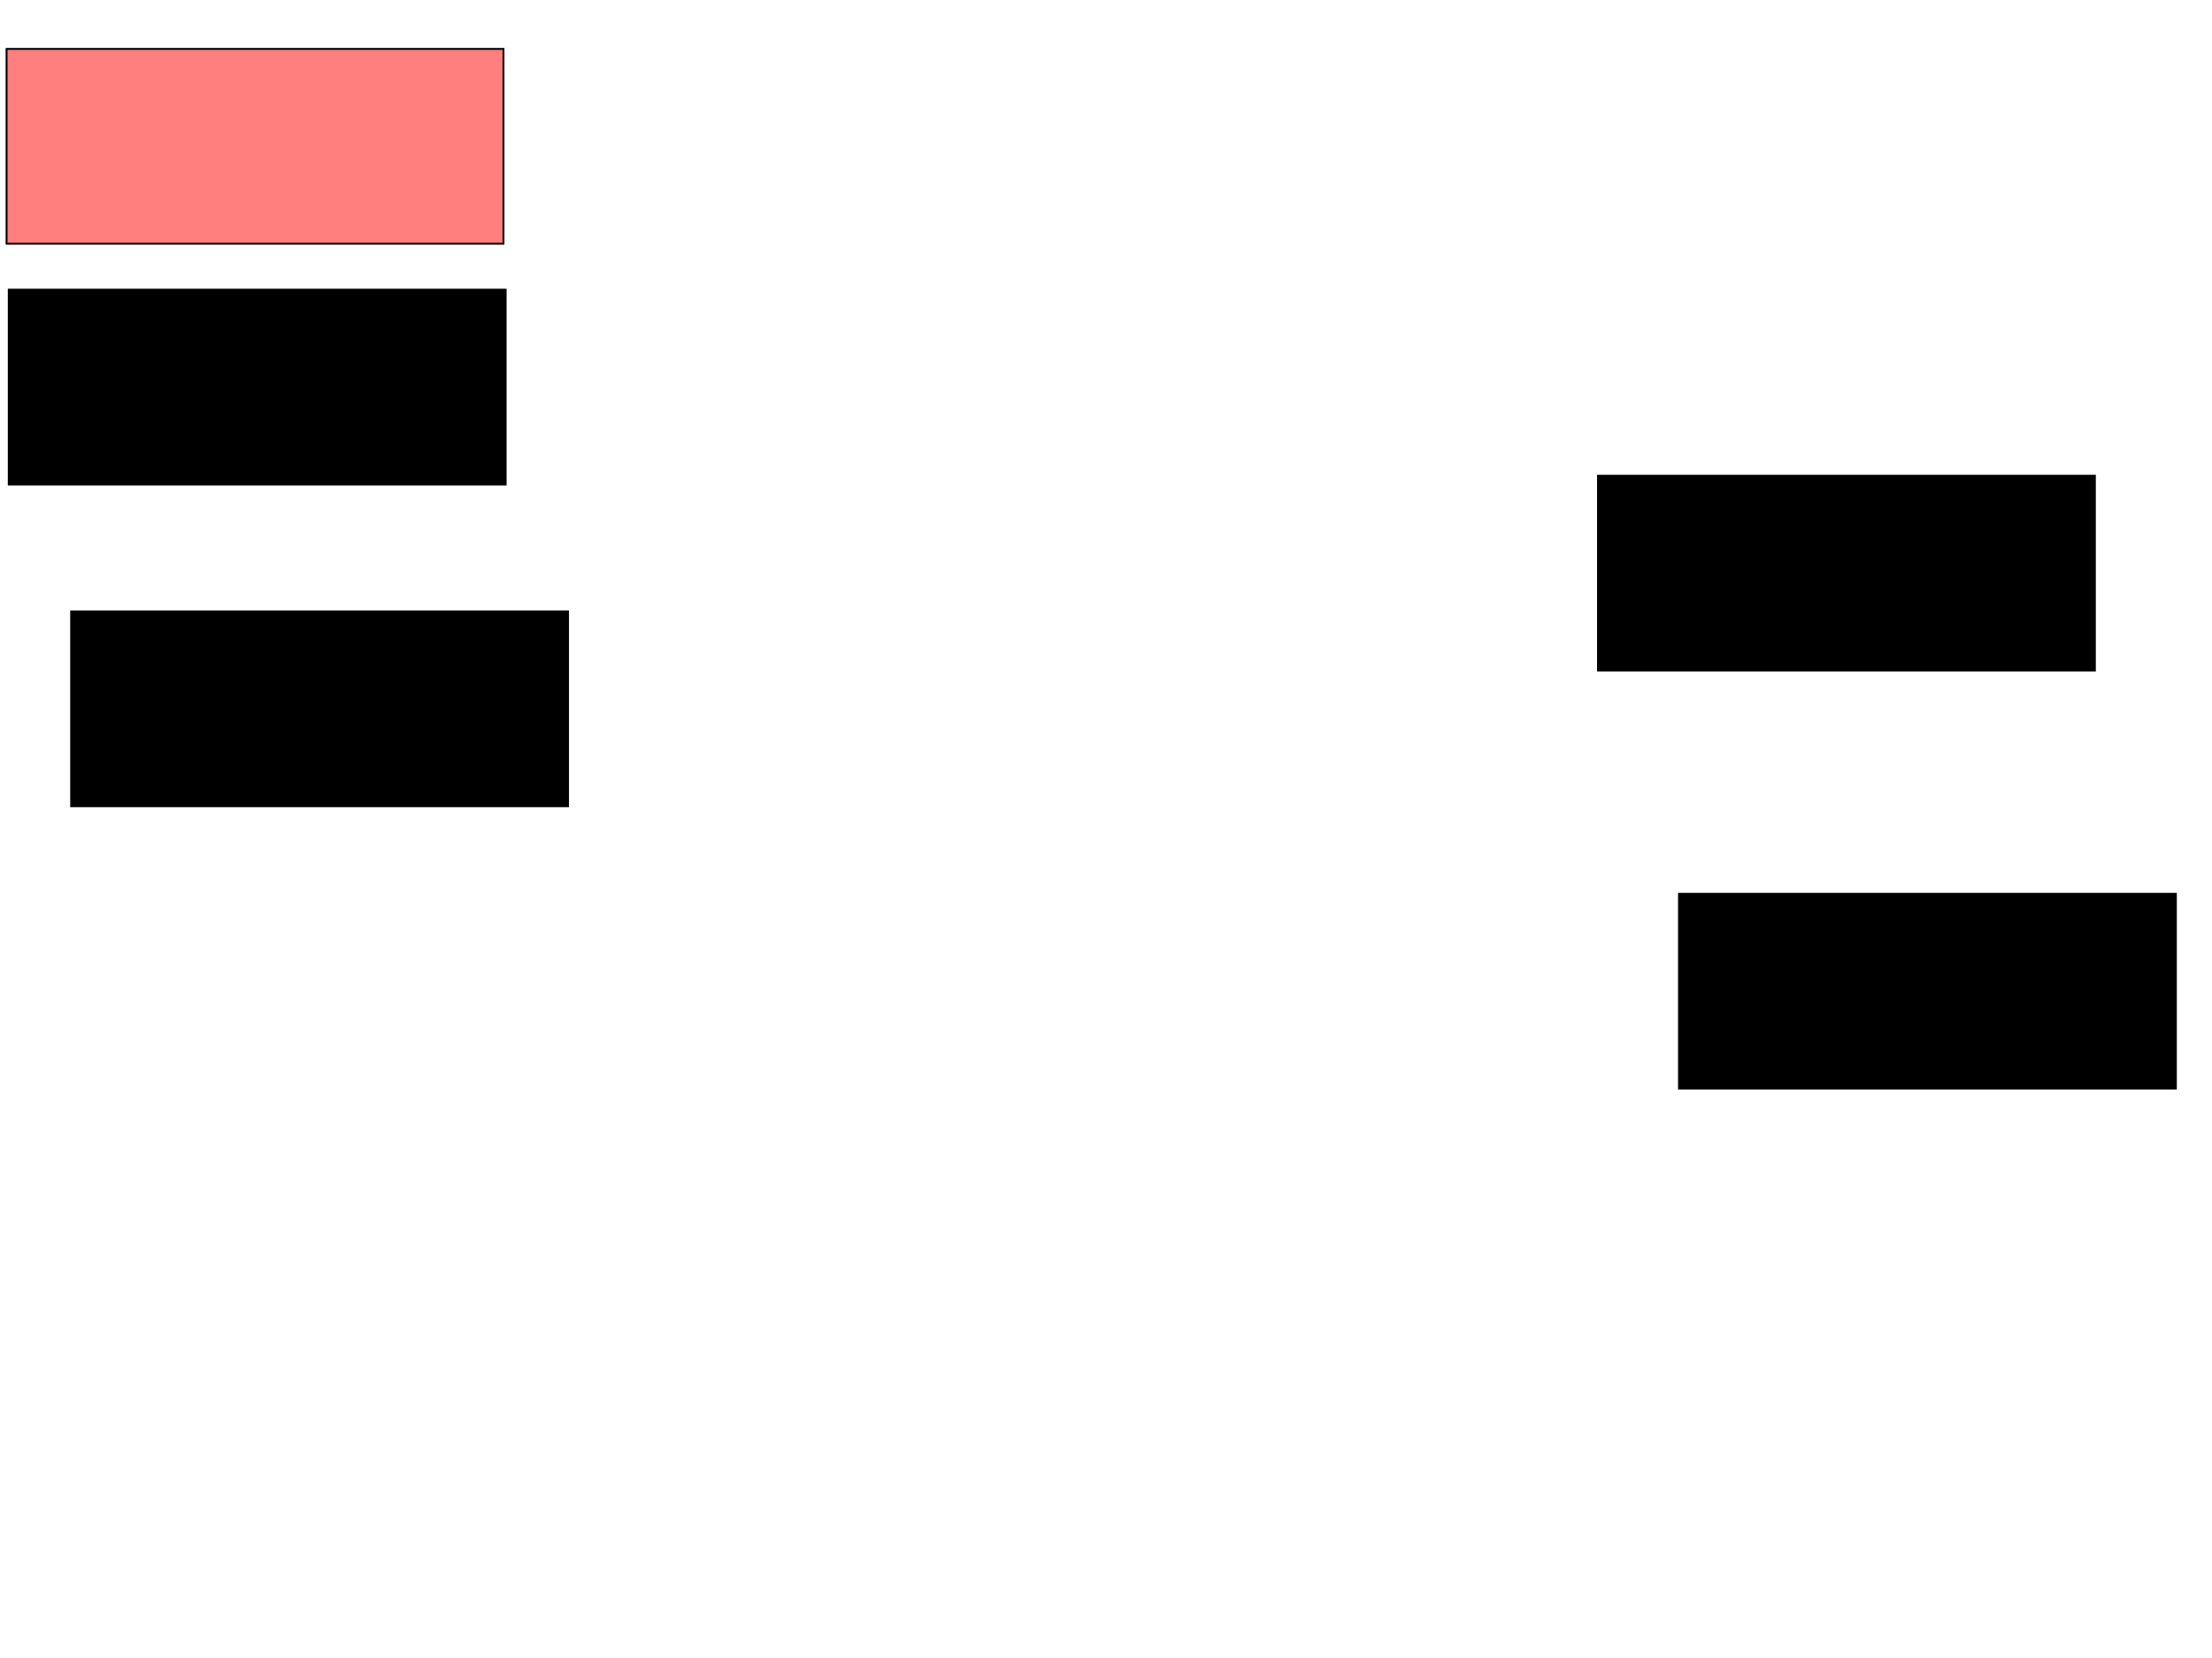 <svg xmlns="http://www.w3.org/2000/svg" width="1175" height="881">
 <!-- Created with Image Occlusion Enhanced -->
 <g>
  <title>Labels</title>
 </g>
 <g>
  <title>Masks</title>
  <rect id="e16c1d5d0394411185919ad810c8f9f4-ao-1" height="103.488" width="263.954" y="324.814" x="37.791" stroke="#000000" fill="#0"/>
  <rect id="e16c1d5d0394411185919ad810c8f9f4-ao-2" height="103.488" width="263.954" y="153.884" x="4.651" stroke="#000000" fill="#0"/>
  <rect id="e16c1d5d0394411185919ad810c8f9f4-ao-3" height="103.488" width="263.954" y="25.977" x="3.488" stroke="#000000" fill="#FF7E7E" class="qshape"/>
  <rect id="e16c1d5d0394411185919ad810c8f9f4-ao-4" height="103.488" width="263.954" y="252.721" x="848.837" stroke="#000000" fill="#0"/>
  <rect id="e16c1d5d0394411185919ad810c8f9f4-ao-5" height="103.488" width="263.954" y="474.814" x="891.861" stroke="#000000" fill="#0"/>
 </g>
</svg>